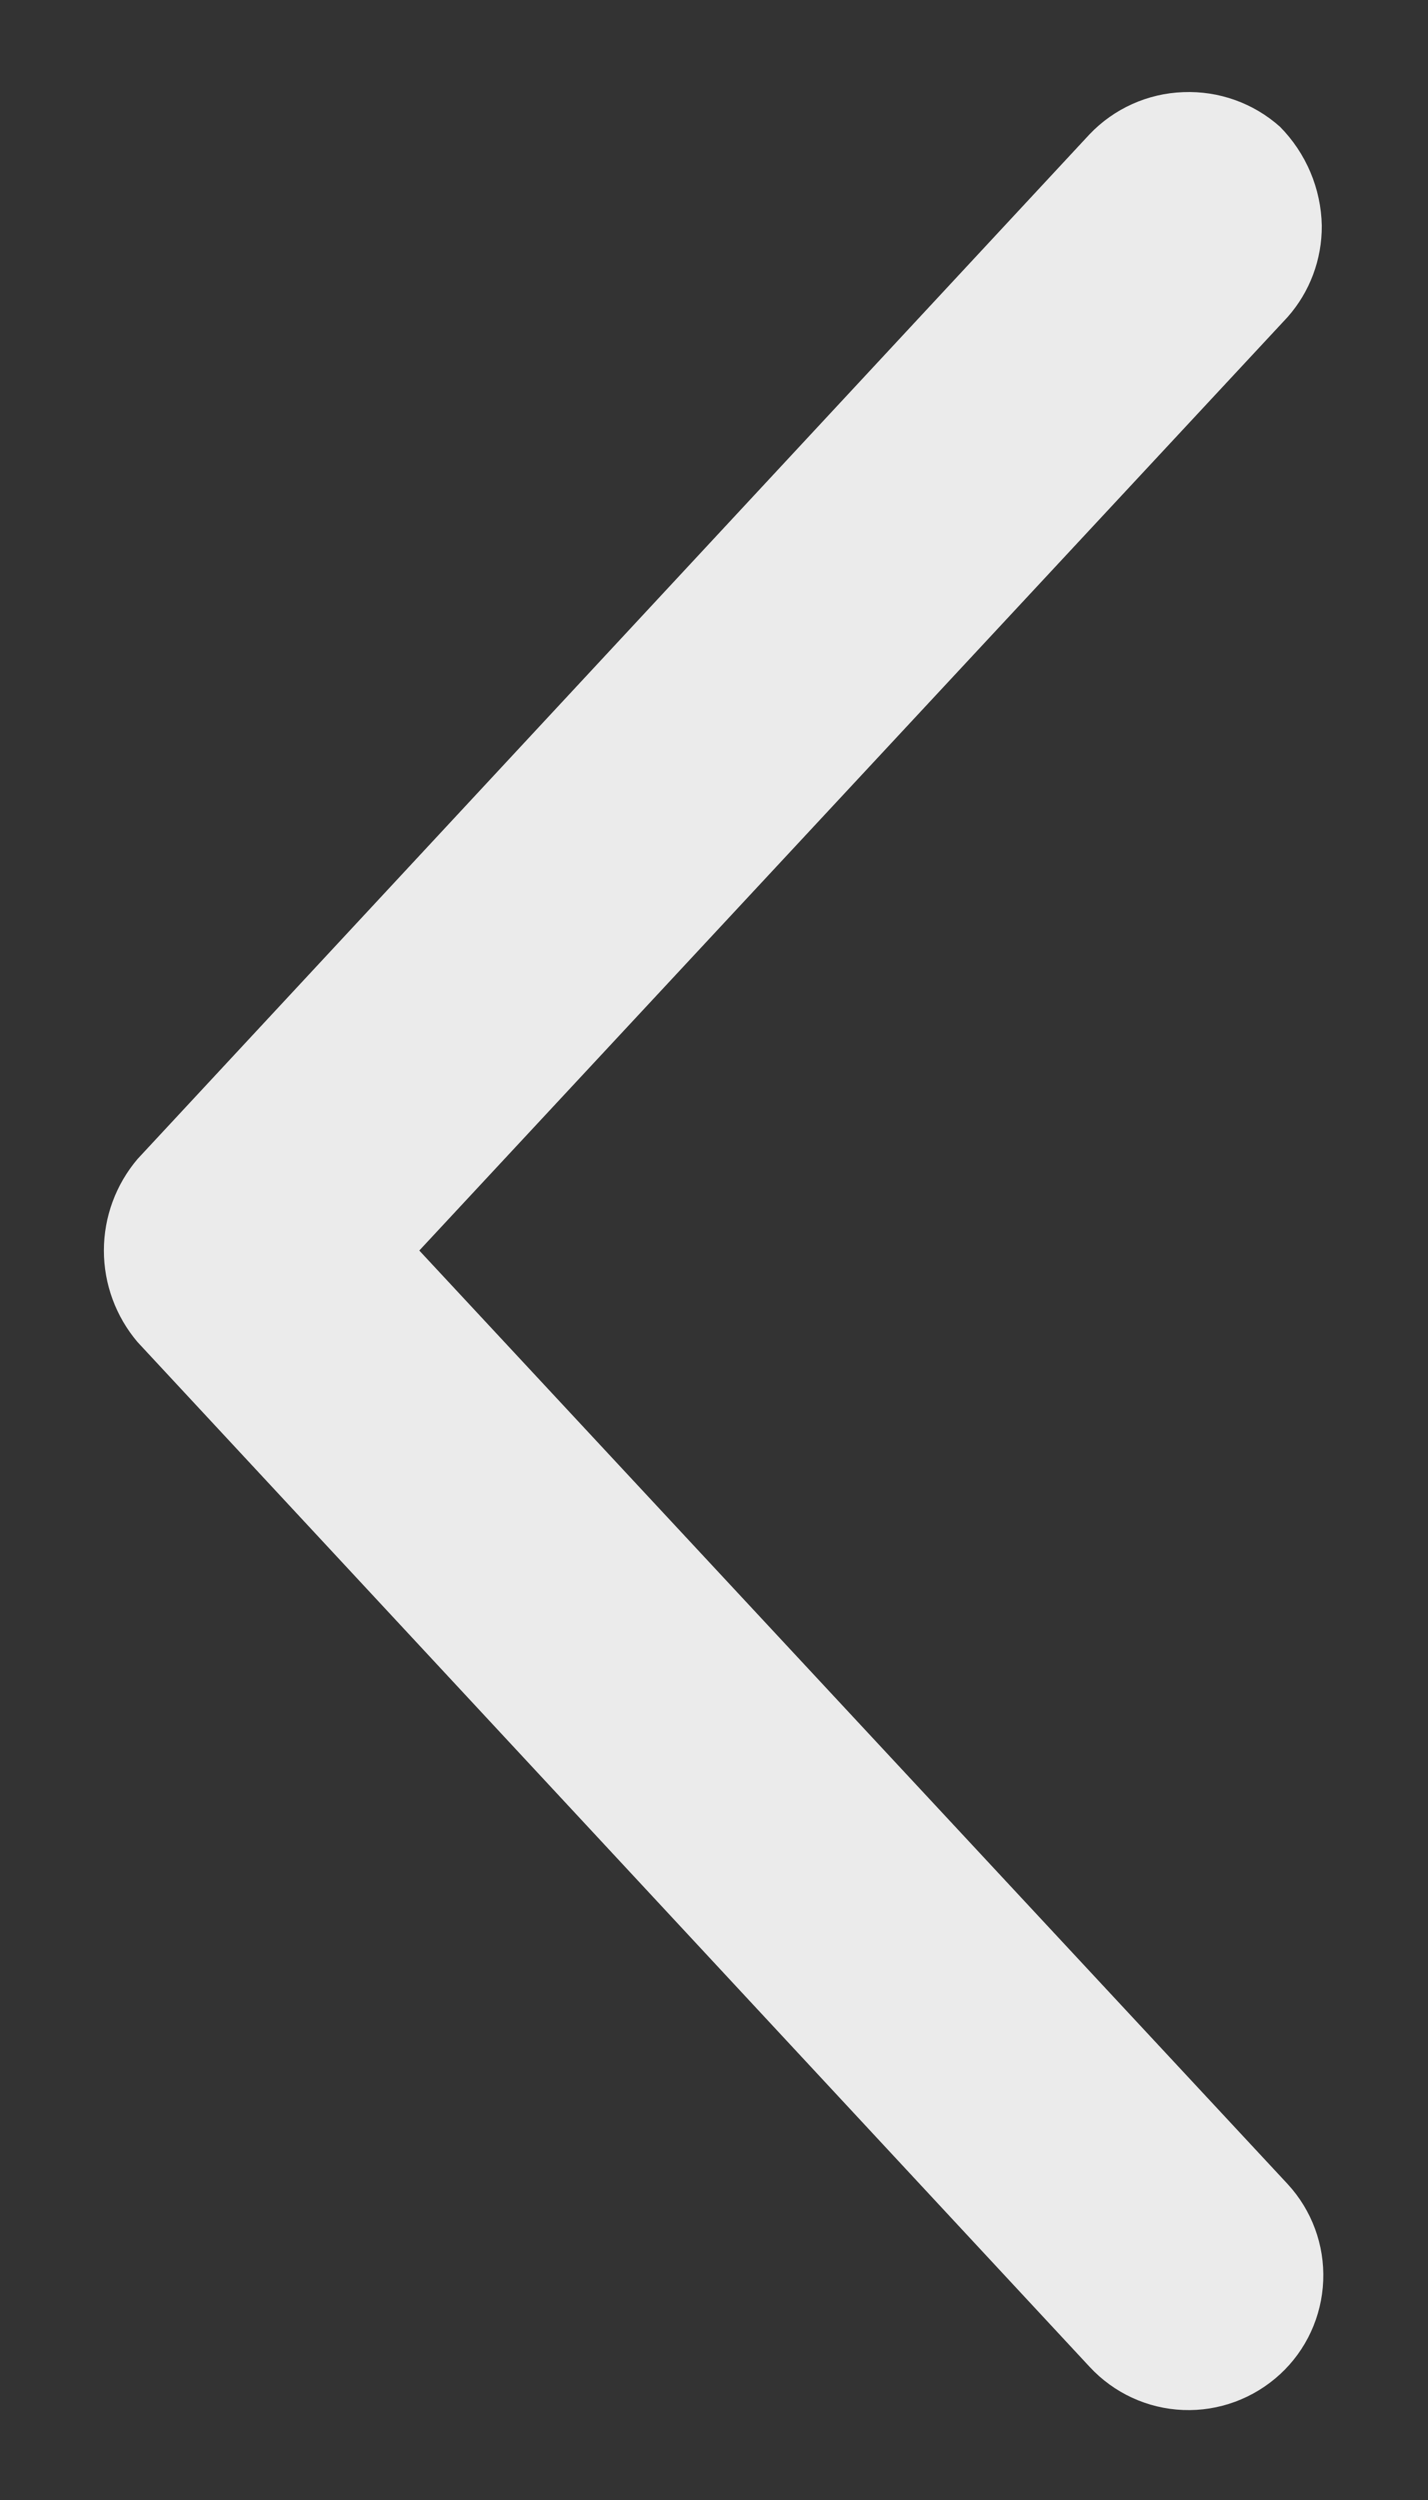 <svg width="8" height="14" viewBox="0 0 8 14" fill="none" xmlns="http://www.w3.org/2000/svg">
    <rect x="0" y="0" width="8" height="14" fill="#333333" stroke="none"/>
    <path d="M0.77 6.491C0.649 6.634 0.582 6.815 0.582 7.003C0.582 7.191 0.649 7.372 0.77 7.515L6.104 13.254C6.24 13.401 6.428 13.488 6.628 13.496C6.828 13.504 7.023 13.432 7.171 13.296C7.318 13.161 7.405 12.972 7.413 12.772C7.421 12.572 7.349 12.377 7.213 12.23L2.349 7.003L7.213 1.776C7.338 1.635 7.406 1.453 7.405 1.264C7.401 1.056 7.317 0.858 7.171 0.71C7.022 0.577 6.828 0.508 6.629 0.516C6.43 0.523 6.241 0.608 6.104 0.752L0.77 6.491Z" fill="white" fill-opacity="0.9" />
</svg>